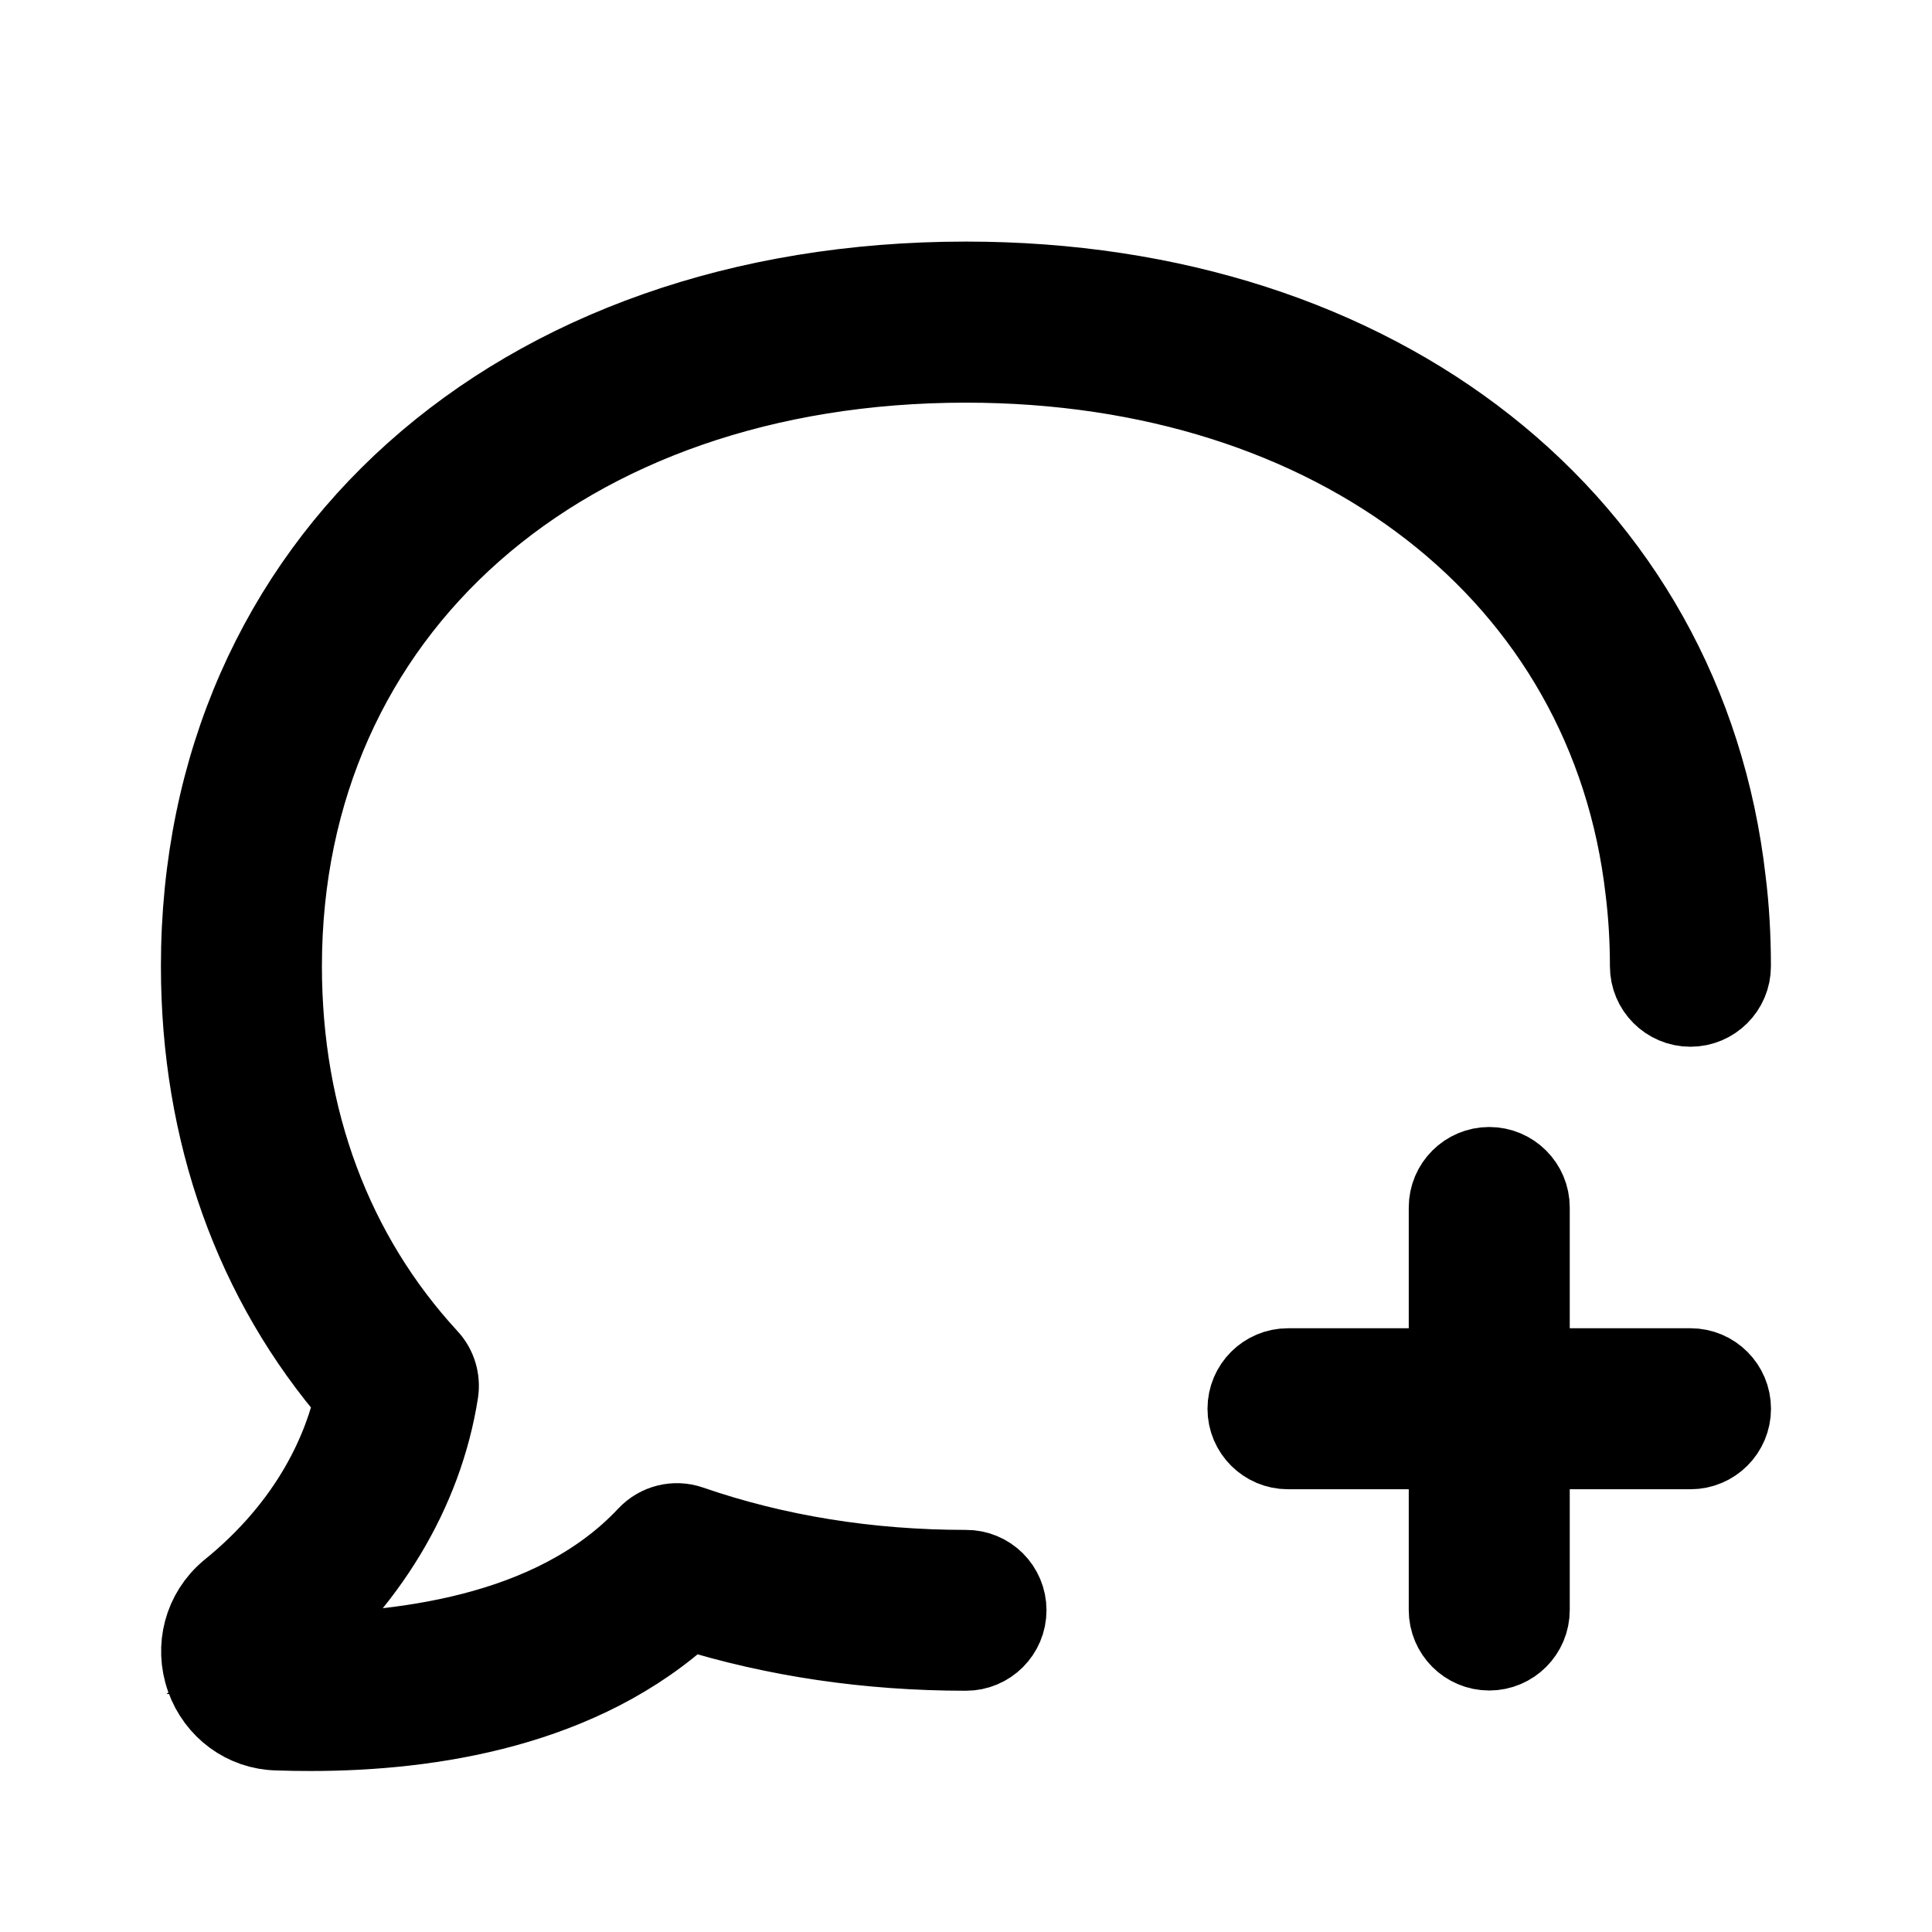 <svg viewBox="0 0 24 24" fill="currentColor" stroke="currentColor" xmlns="http://www.w3.org/2000/svg">
<path d="M12.5 20.003C12.5 20.279 12.276 20.503 12 20.503C10.788 20.503 9.628 20.332 8.545 19.993C7.231 21.207 5.357 21.5 3.858 21.5C3.715 21.5 3.577 21.498 3.442 21.493C3.045 21.484 2.696 21.229 2.559 20.845C2.422 20.457 2.535 20.036 2.846 19.772C3.897 18.924 4.276 17.968 4.412 17.362C3.159 15.914 2.499 14.067 2.499 12.002C2.499 6.997 6.405 3.501 11.999 3.501C17.138 3.501 20.931 6.493 21.437 10.946C21.479 11.28 21.499 11.642 21.499 12.003C21.499 12.279 21.275 12.503 20.999 12.503C20.723 12.503 20.499 12.279 20.499 12.003C20.499 11.684 20.48 11.365 20.443 11.065C19.997 7.137 16.603 4.502 11.999 4.502C6.994 4.502 3.499 7.586 3.499 12.003C3.499 13.903 4.128 15.587 5.316 16.875C5.42 16.987 5.466 17.141 5.443 17.292C5.25 18.525 4.553 19.68 3.483 20.544C3.489 20.544 3.496 20.544 3.502 20.544C4.927 20.544 6.87 20.336 8.044 19.083C8.179 18.939 8.385 18.887 8.572 18.952C9.634 19.319 10.787 19.505 11.999 19.505C12.276 19.503 12.5 19.727 12.5 20.003ZM21 17H19V15C19 14.724 18.776 14.5 18.5 14.5C18.224 14.5 18 14.724 18 15V17H16C15.724 17 15.5 17.224 15.5 17.5C15.5 17.776 15.724 18 16 18H18V20C18 20.276 18.224 20.5 18.5 20.5C18.776 20.5 19 20.276 19 20V18H21C21.276 18 21.5 17.776 21.5 17.5C21.5 17.224 21.276 17 21 17Z" />
</svg>

